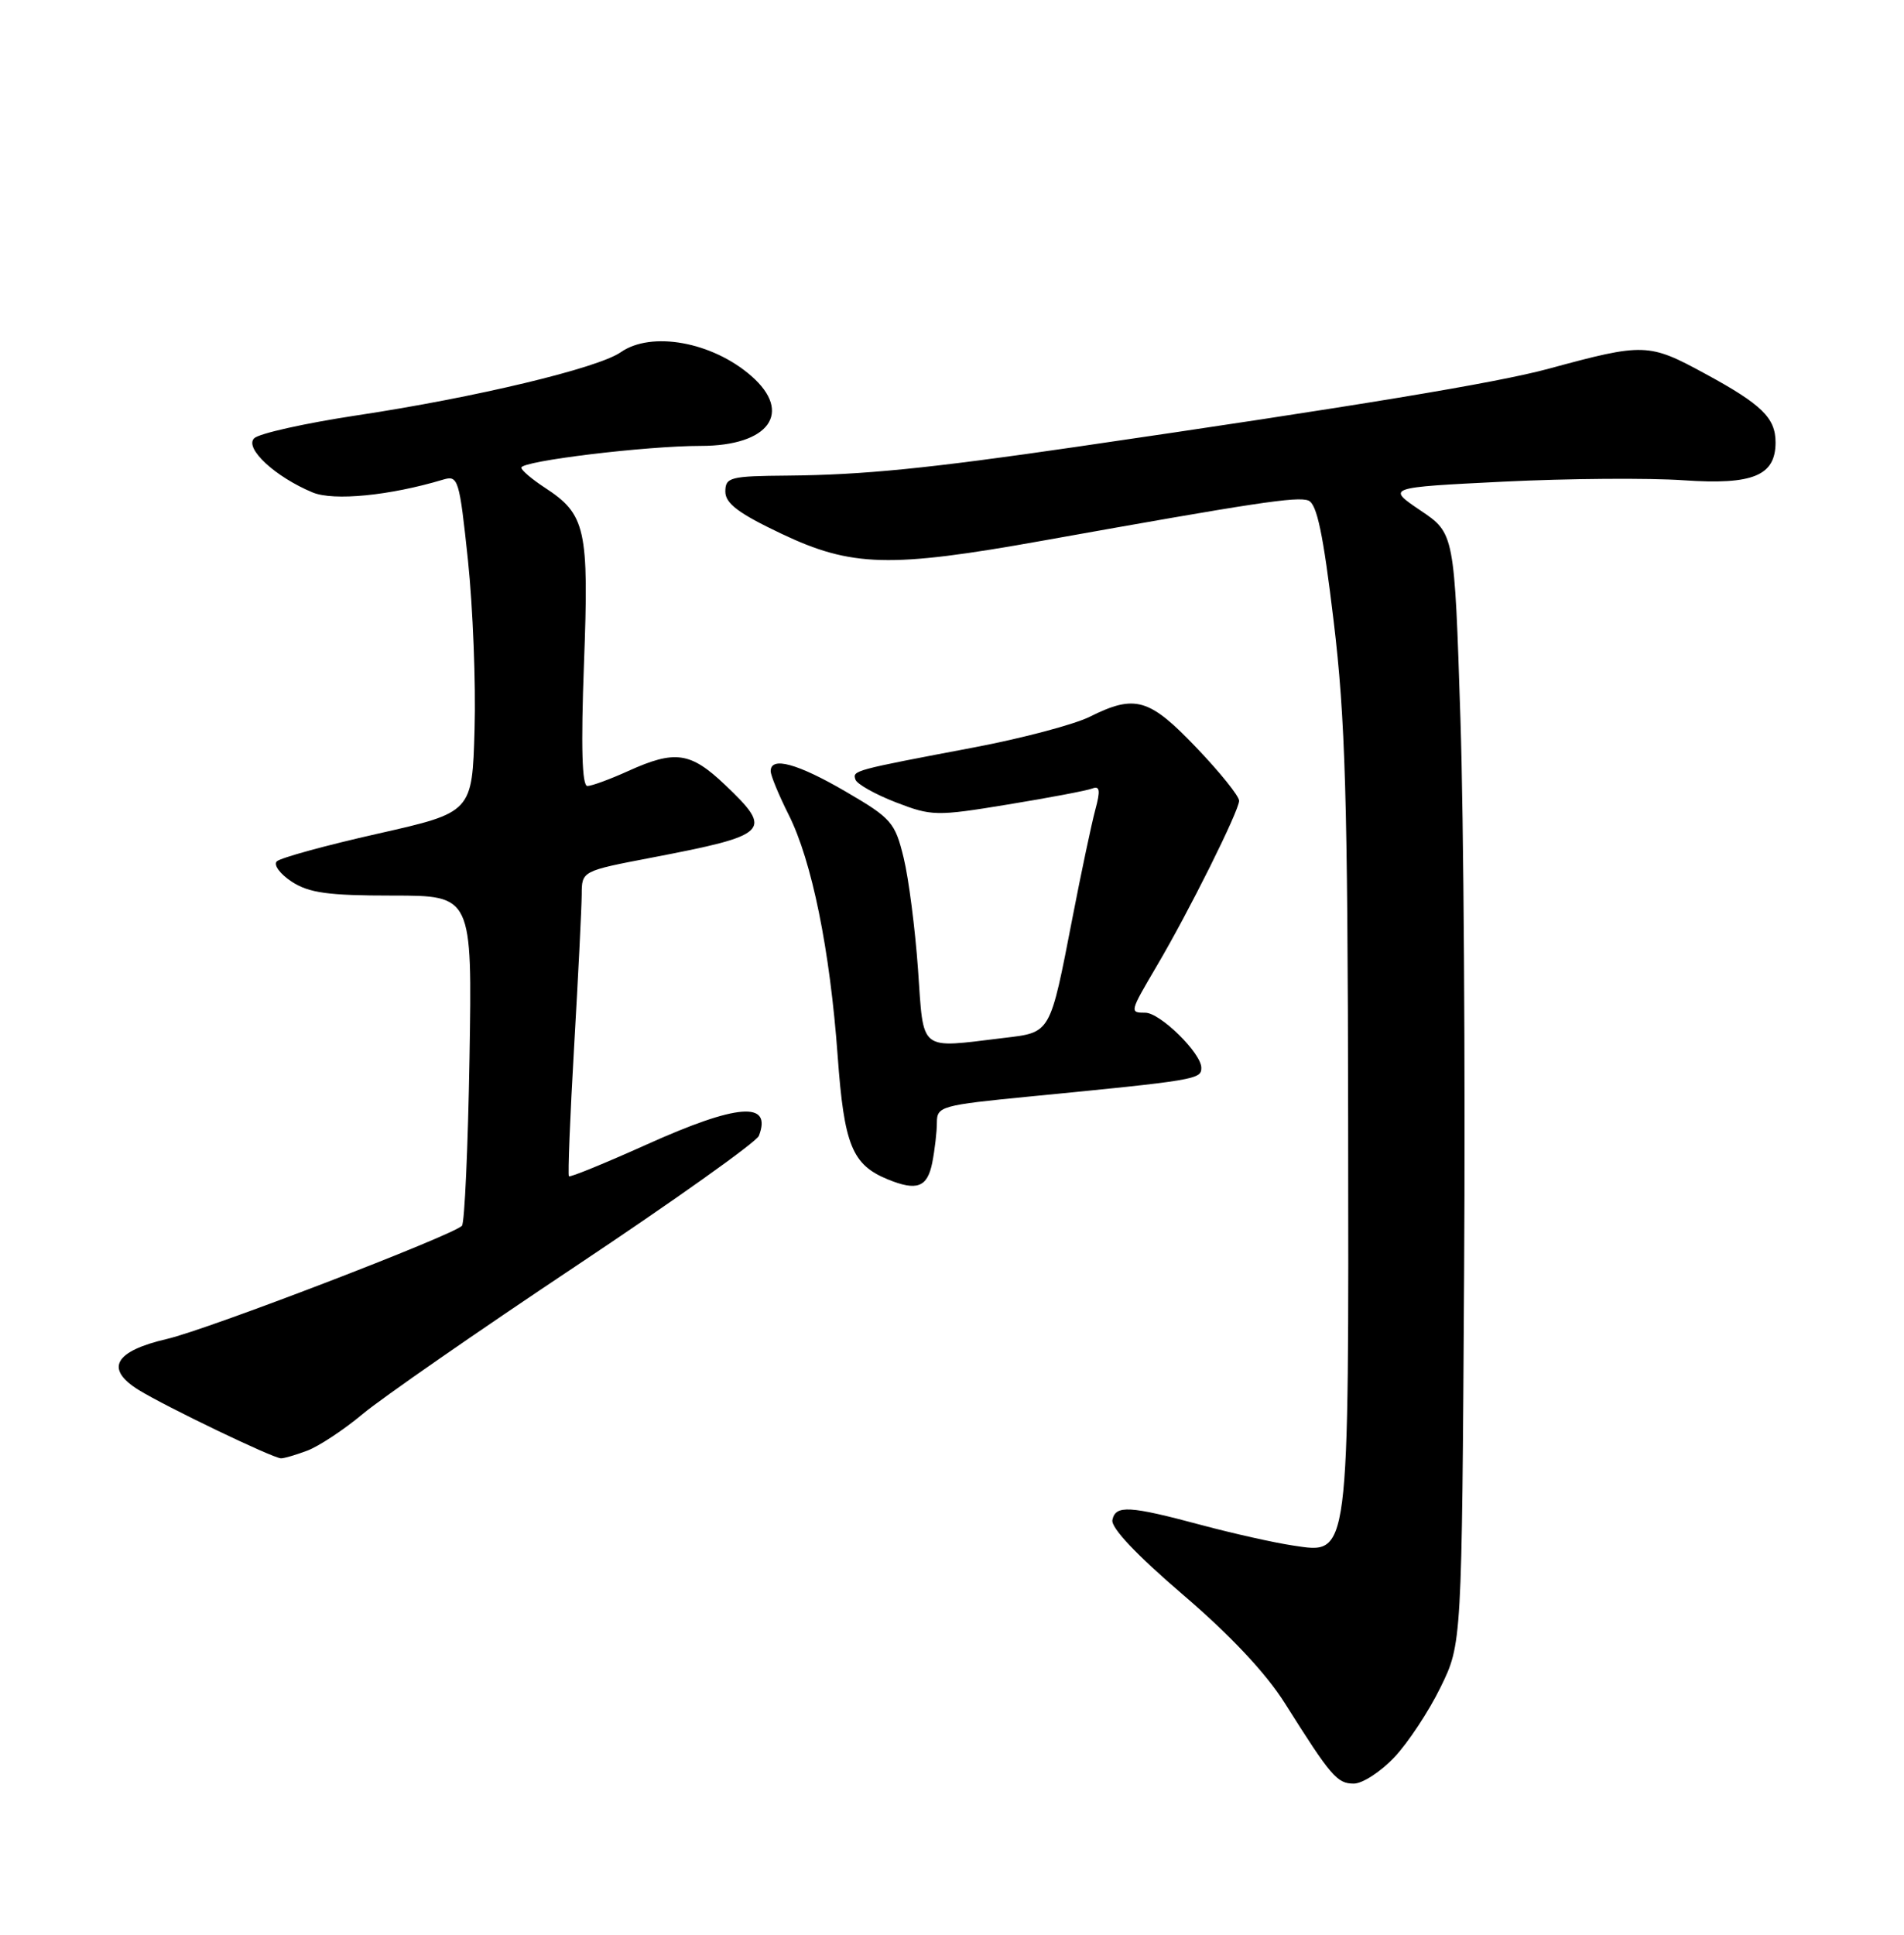 <?xml version="1.0" encoding="UTF-8" standalone="no"?>
<!DOCTYPE svg PUBLIC "-//W3C//DTD SVG 1.1//EN" "http://www.w3.org/Graphics/SVG/1.1/DTD/svg11.dtd" >
<svg xmlns="http://www.w3.org/2000/svg" xmlns:xlink="http://www.w3.org/1999/xlink" version="1.1" viewBox="0 0 252 256">
 <g >
 <path fill="currentColor"
d=" M 184.55 232.51 C 186.36 230.60 189.11 226.43 190.66 223.26 C 193.48 217.50 193.48 217.50 193.78 168.50 C 193.95 141.55 193.73 108.49 193.29 95.04 C 192.50 70.57 192.50 70.57 188.00 67.54 C 183.50 64.50 183.50 64.50 199.00 63.73 C 207.53 63.31 218.26 63.23 222.85 63.55 C 232.01 64.18 235.00 62.94 235.00 58.54 C 235.00 55.30 233.18 53.52 225.72 49.47 C 218.21 45.38 217.60 45.36 205.00 48.78 C 198.05 50.67 179.62 53.71 142.50 59.12 C 122.72 62.00 114.21 62.84 104.25 62.93 C 96.62 62.99 96.00 63.15 96.00 65.05 C 96.00 66.61 97.75 67.93 103.42 70.62 C 112.71 75.03 117.76 75.17 138.00 71.54 C 166.16 66.50 171.68 65.66 173.17 66.23 C 174.30 66.67 175.13 70.65 176.51 82.16 C 178.06 95.07 178.37 105.51 178.43 148.00 C 178.51 206.71 178.65 205.62 171.15 204.50 C 168.66 204.13 163.21 202.91 159.06 201.80 C 149.44 199.22 147.64 199.12 147.23 201.12 C 147.02 202.15 150.42 205.74 156.55 210.99 C 162.84 216.37 167.55 221.39 170.06 225.37 C 176.17 235.07 176.97 236.00 179.18 236.00 C 180.33 236.00 182.74 234.43 184.55 232.51 Z  M 40.68 191.94 C 42.23 191.35 45.52 189.17 48.00 187.10 C 50.48 185.02 63.16 176.22 76.19 167.54 C 89.22 158.86 100.13 151.10 100.44 150.29 C 102.22 145.66 97.61 146.02 85.52 151.47 C 80.06 153.92 75.47 155.80 75.30 155.64 C 75.14 155.47 75.45 147.73 75.99 138.42 C 76.53 129.11 76.98 120.09 76.99 118.37 C 77.00 115.25 77.00 115.25 86.25 113.48 C 101.88 110.48 102.40 109.97 95.96 103.85 C 91.39 99.50 89.35 99.21 83.14 102.02 C 80.74 103.11 78.31 104.00 77.74 104.00 C 77.03 104.00 76.88 98.80 77.29 87.85 C 77.96 69.93 77.54 68.06 72.07 64.50 C 70.39 63.40 69.00 62.22 69.00 61.88 C 69.00 61.00 85.48 59.00 92.75 59.00 C 101.79 59.00 104.98 54.59 99.43 49.74 C 94.26 45.23 86.21 43.77 82.15 46.61 C 79.15 48.71 62.87 52.61 47.23 54.96 C 40.37 56.00 34.25 57.36 33.63 58.00 C 32.34 59.32 36.44 63.11 41.38 65.16 C 44.15 66.31 51.60 65.58 58.62 63.47 C 60.65 62.86 60.79 63.32 61.94 74.17 C 62.59 80.40 62.99 90.45 62.81 96.50 C 62.50 107.49 62.50 107.49 50.00 110.31 C 43.12 111.86 37.11 113.51 36.64 113.97 C 36.17 114.43 37.06 115.64 38.61 116.66 C 40.90 118.15 43.42 118.50 51.97 118.50 C 62.50 118.50 62.50 118.50 62.14 140.00 C 61.94 151.82 61.49 161.81 61.14 162.19 C 59.96 163.45 27.43 175.94 22.12 177.16 C 15.13 178.78 13.83 181.12 18.38 183.93 C 21.97 186.14 36.03 192.90 37.18 192.96 C 37.56 192.98 39.14 192.52 40.68 191.94 Z  M 123.38 153.88 C 123.72 152.16 124.00 149.74 124.00 148.52 C 124.00 146.39 124.60 146.23 136.25 145.09 C 158.30 142.94 159.00 142.82 159.00 141.29 C 159.00 139.35 153.55 134.00 151.58 134.00 C 149.49 134.00 149.51 133.92 153.07 127.87 C 157.34 120.65 164.00 107.27 164.00 105.95 C 164.00 105.34 161.46 102.18 158.35 98.93 C 152.10 92.38 150.24 91.84 144.21 94.85 C 142.17 95.86 135.32 97.68 129.00 98.88 C 112.89 101.93 112.82 101.95 113.22 103.15 C 113.41 103.74 115.81 105.09 118.54 106.15 C 123.30 107.99 123.90 108.01 133.39 106.45 C 138.83 105.56 143.86 104.61 144.57 104.33 C 145.57 103.95 145.66 104.59 144.96 107.17 C 144.47 109.00 143.11 115.41 141.95 121.41 C 138.94 136.91 139.13 136.59 132.83 137.34 C 121.49 138.70 122.28 139.33 121.50 128.25 C 121.12 122.89 120.27 116.25 119.60 113.50 C 118.46 108.81 117.98 108.27 111.95 104.75 C 105.55 101.02 102.00 100.05 102.00 102.03 C 102.00 102.60 103.07 105.19 104.37 107.78 C 107.46 113.91 109.85 125.69 110.87 139.75 C 111.72 151.51 112.78 154.12 117.50 156.05 C 121.34 157.62 122.73 157.11 123.38 153.88 Z "/>
</g>
</svg>